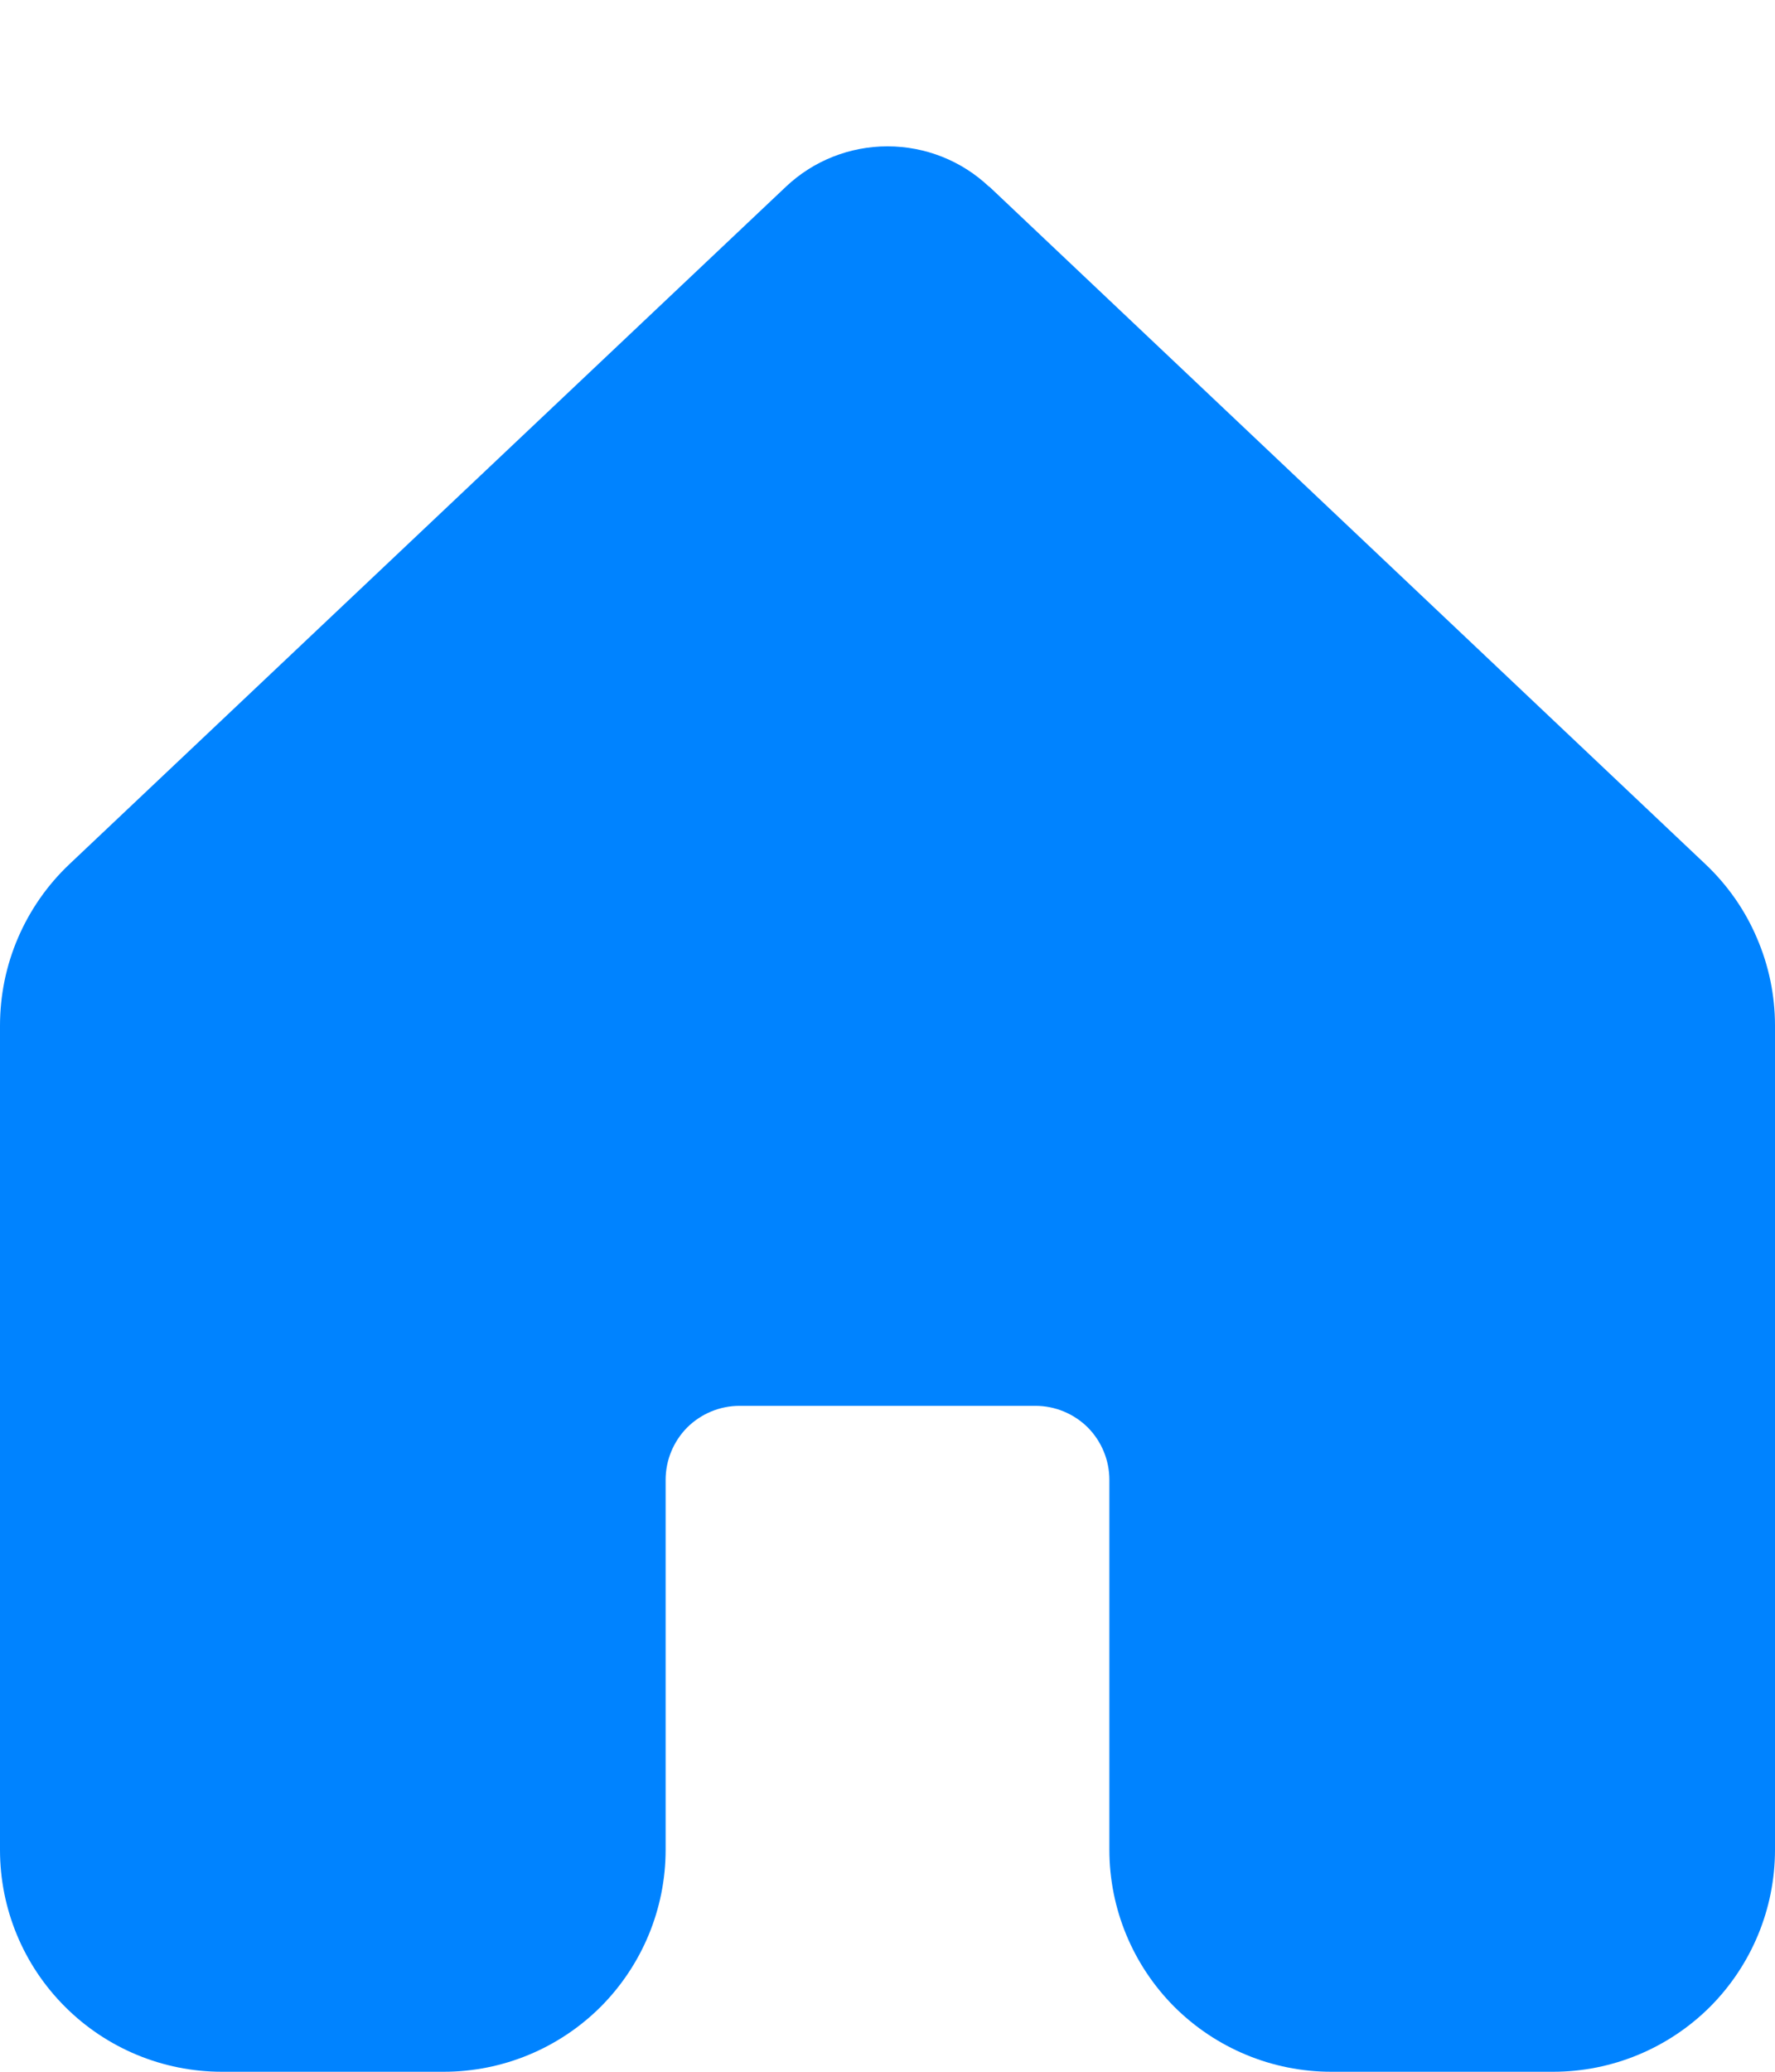 <svg width="12" height="14" viewBox="0 0 12 14" fill="none" xmlns="http://www.w3.org/2000/svg">
<path d="M6.687 1.262C6.501 1.086 6.256 0.989 6 0.989C5.744 0.989 5.499 1.086 5.313 1.262L0.469 5.84C0.321 5.98 0.203 6.149 0.122 6.337C0.041 6.525 -0 6.727 7.36252e-07 6.931V12.501C0 12.899 0.158 13.28 0.44 13.561C0.721 13.842 1.102 14 1.5 14H3C3.398 14 3.779 13.842 4.061 13.561C4.342 13.279 4.5 12.898 4.5 12.5V10C4.5 9.867 4.553 9.74 4.646 9.646C4.74 9.553 4.867 9.5 5 9.5H7C7.133 9.5 7.26 9.553 7.354 9.646C7.447 9.74 7.5 9.867 7.5 10V12.5C7.5 12.898 7.658 13.279 7.939 13.561C8.221 13.842 8.602 14 9 14H10.5C10.898 14 11.279 13.842 11.561 13.561C11.842 13.279 12 12.898 12 12.5V6.93C12 6.726 11.958 6.524 11.877 6.337C11.797 6.149 11.678 5.98 11.53 5.84L6.687 1.26V1.262Z" fill="#0083FF"/>
</svg>
